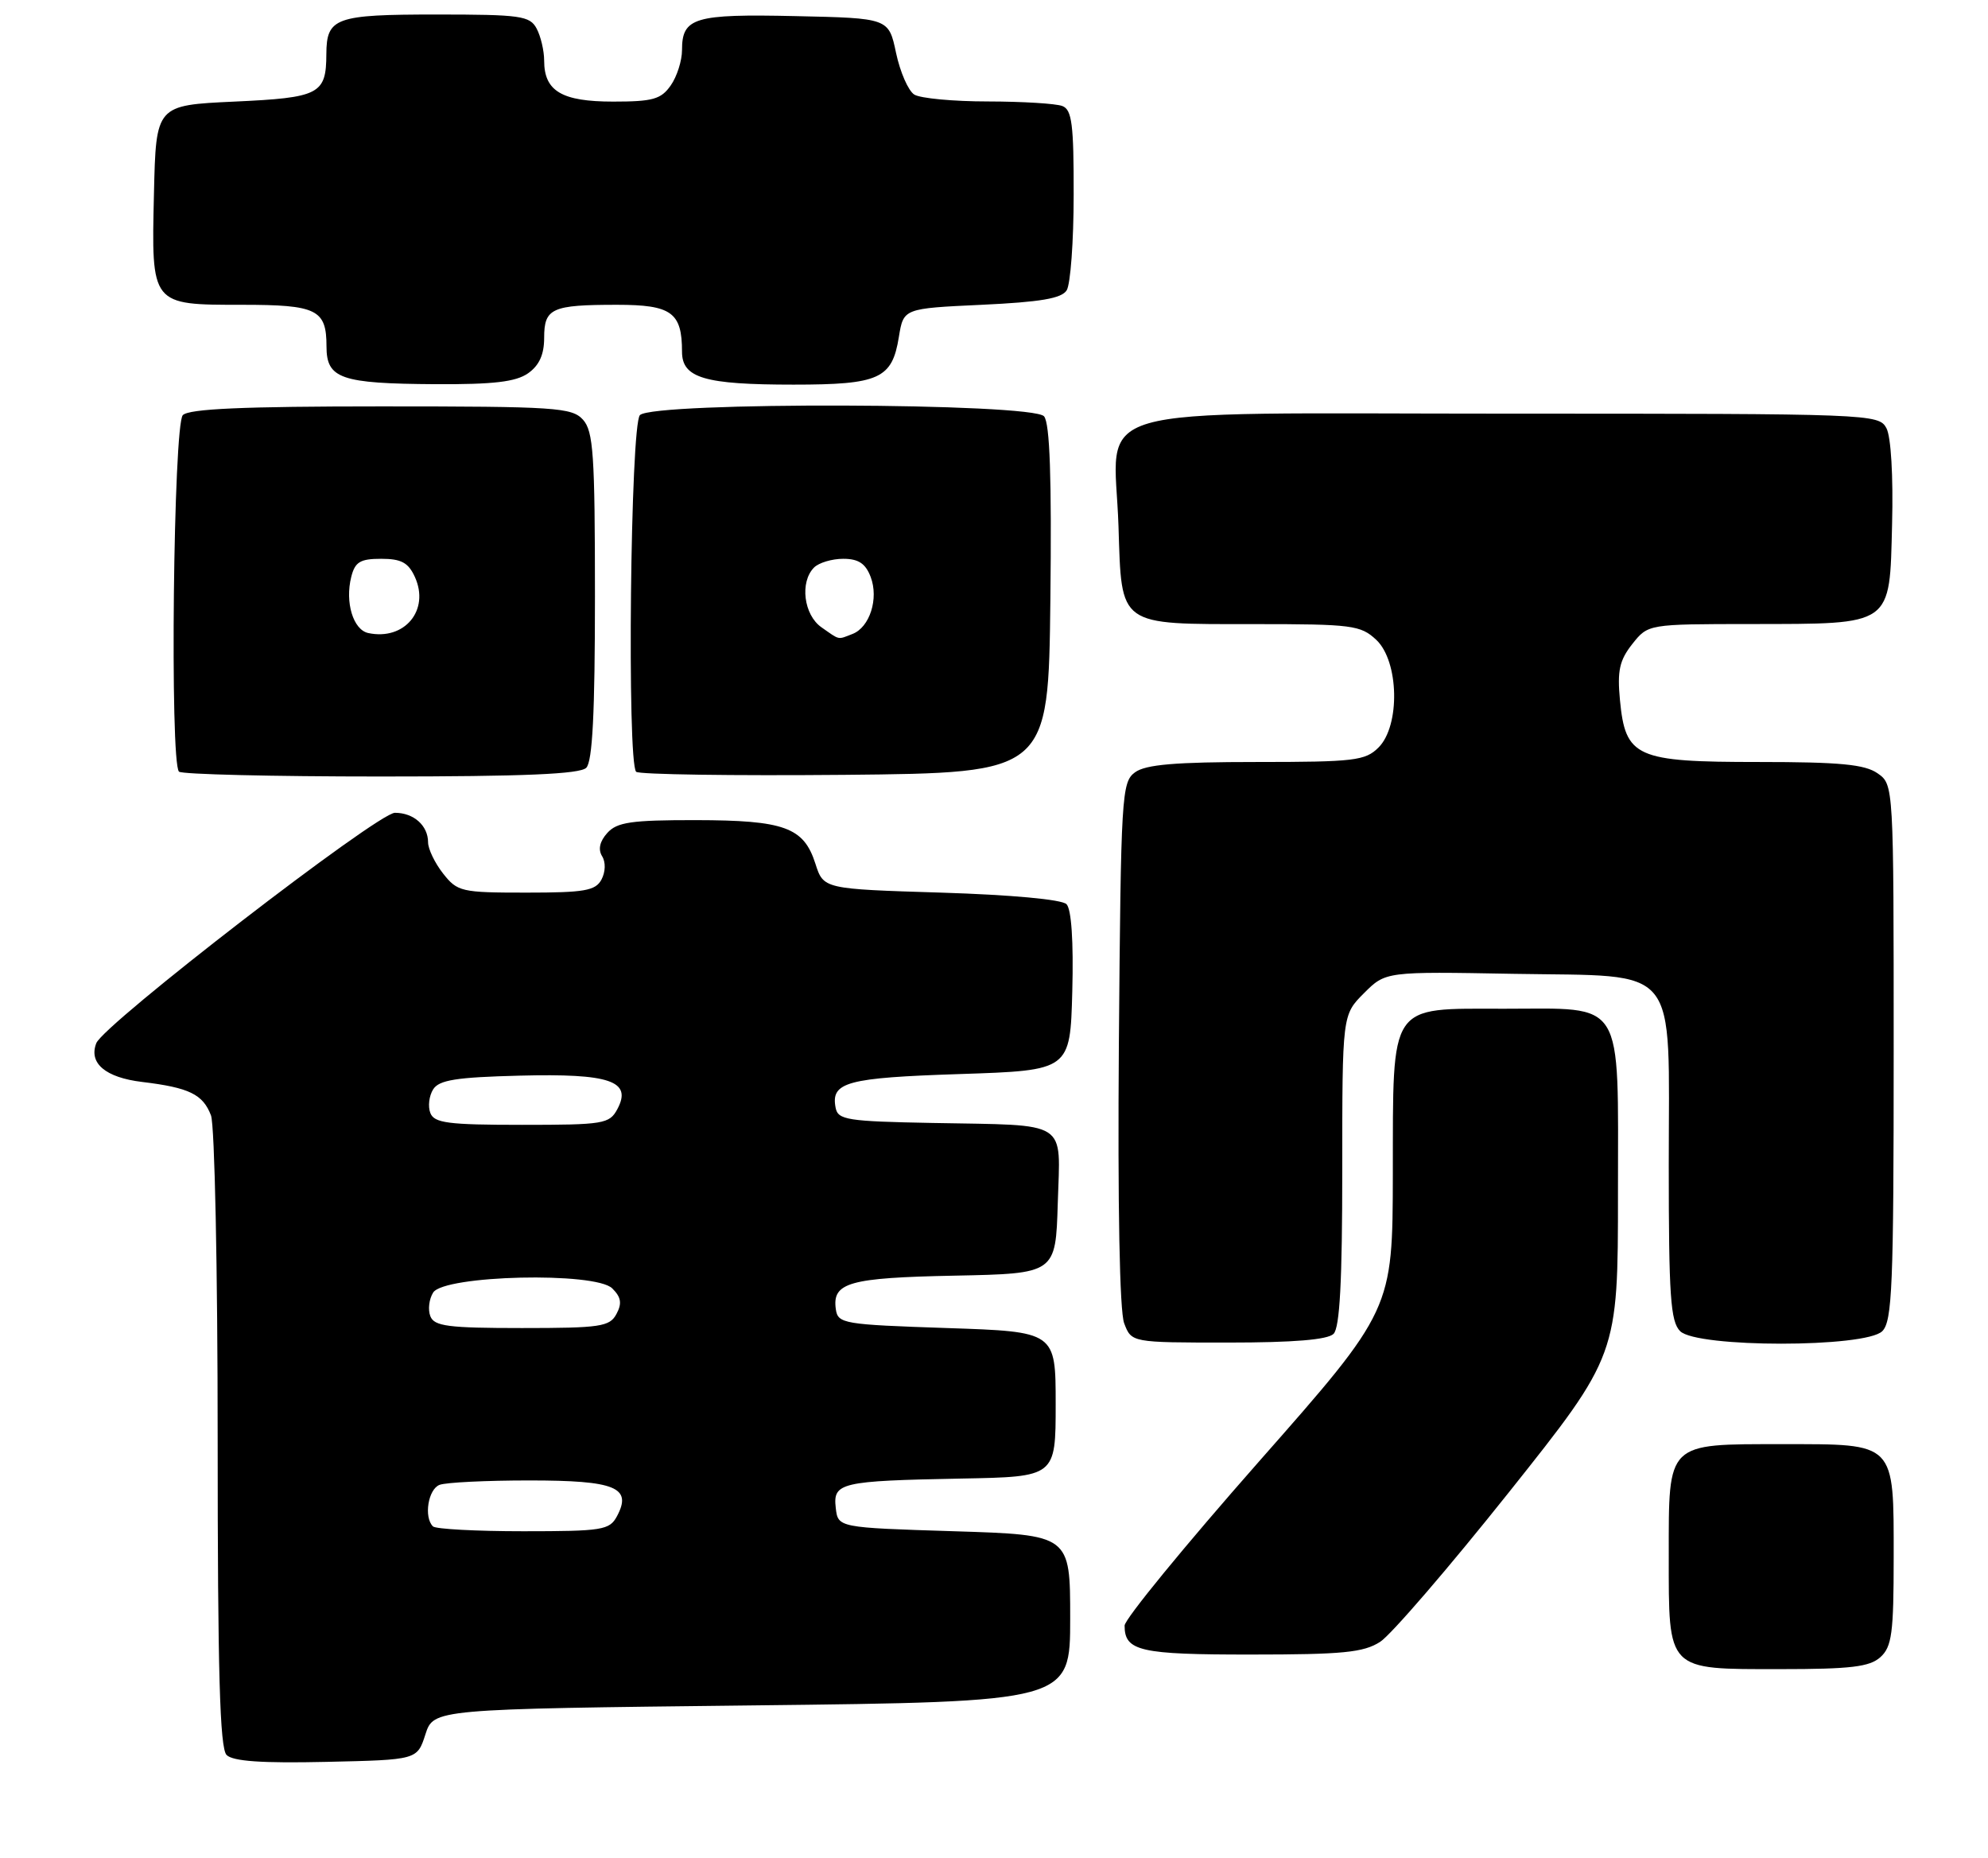 <?xml version="1.0" encoding="UTF-8" standalone="no"?>
<!DOCTYPE svg PUBLIC "-//W3C//DTD SVG 1.1//EN" "http://www.w3.org/Graphics/SVG/1.1/DTD/svg11.dtd" >
<svg xmlns="http://www.w3.org/2000/svg" xmlns:xlink="http://www.w3.org/1999/xlink" version="1.1" viewBox="0 0 274 256">
 <g >
 <path fill="currentColor"
d=" M 58.63 239.00 C 59.76 235.50 59.76 235.50 103.63 235.00 C 147.50 234.50 147.50 234.50 147.50 223.00 C 147.50 211.50 147.50 211.50 131.50 211.00 C 115.50 210.50 115.50 210.50 115.19 207.78 C 114.79 204.30 115.83 204.06 132.50 203.74 C 145.50 203.50 145.50 203.50 145.50 193.50 C 145.50 183.50 145.50 183.50 130.50 183.00 C 116.24 182.52 115.49 182.40 115.20 180.41 C 114.68 176.73 116.99 176.07 131.57 175.78 C 145.50 175.50 145.50 175.50 145.79 165.78 C 146.13 154.20 147.55 155.10 128.51 154.74 C 116.76 154.52 115.49 154.32 115.17 152.64 C 114.49 149.11 116.69 148.51 132.30 148.00 C 147.50 147.50 147.50 147.50 147.79 136.59 C 147.97 129.72 147.67 125.27 146.99 124.59 C 146.34 123.94 139.35 123.30 129.70 123.00 C 113.50 122.50 113.50 122.50 112.38 119.00 C 110.78 114.00 108.12 113.03 95.90 113.01 C 87.02 113.00 85.05 113.29 83.71 114.77 C 82.66 115.93 82.41 117.04 82.98 117.97 C 83.50 118.80 83.46 120.14 82.90 121.20 C 82.07 122.74 80.57 123.00 72.54 123.00 C 63.58 123.00 63.05 122.88 61.07 120.37 C 59.93 118.92 59.00 116.98 59.00 116.07 C 59.00 113.76 57.02 112.00 54.43 112.00 C 52.07 112.00 14.26 141.16 13.27 143.75 C 12.20 146.51 14.53 148.48 19.60 149.09 C 26.08 149.87 27.97 150.79 29.08 153.70 C 29.59 155.05 30.00 174.96 30.00 198.37 C 30.00 230.42 30.30 240.90 31.23 241.83 C 32.10 242.70 36.09 242.98 44.98 242.78 C 57.50 242.50 57.50 242.50 58.63 239.00 Z  M 259.17 228.35 C 260.75 226.92 261.00 225.04 261.00 214.67 C 261.00 198.63 261.36 199.00 245.67 199.00 C 229.63 199.00 230.00 198.64 230.00 214.33 C 230.00 230.37 229.64 230.00 245.33 230.00 C 255.10 230.00 257.68 229.69 259.17 228.35 Z  M 190.22 226.24 C 191.71 225.29 199.70 216.01 207.97 205.63 C 223.00 186.75 223.00 186.75 223.00 164.43 C 223.00 137.23 224.09 139.00 207.28 139.00 C 191.30 139.00 192.01 137.95 191.97 161.75 C 191.94 180.50 191.94 180.50 173.47 201.45 C 163.31 212.98 155.00 223.12 155.00 224.00 C 155.00 227.52 157.09 228.00 172.45 227.99 C 185.05 227.99 187.94 227.71 190.22 226.24 Z  M 183.80 183.80 C 184.66 182.94 185.00 176.52 185.00 161.22 C 185.00 139.85 185.00 139.85 187.99 136.86 C 190.98 133.87 190.98 133.87 208.58 134.19 C 231.80 134.60 230.00 132.39 230.00 160.54 C 230.00 178.59 230.24 182.10 231.57 183.43 C 233.87 185.73 257.13 185.73 259.43 183.43 C 260.80 182.06 261.00 177.17 261.00 144.99 C 261.00 108.11 261.00 108.11 258.78 106.56 C 257.02 105.33 253.59 105.00 242.39 105.00 C 225.44 105.00 224.03 104.37 223.27 96.44 C 222.89 92.43 223.21 90.98 224.97 88.75 C 227.15 86.00 227.15 86.00 241.32 85.99 C 260.99 85.96 260.43 86.36 260.78 72.22 C 260.95 65.60 260.63 60.17 260.00 59.00 C 258.95 57.04 257.87 57.00 207.99 57.00 C 147.88 57.00 153.60 55.35 154.16 72.55 C 154.60 86.42 154.02 86.00 172.88 86.00 C 186.38 86.00 187.53 86.15 189.69 88.17 C 192.82 91.12 193.01 99.99 190.00 103.00 C 188.18 104.82 186.67 105.00 173.19 105.00 C 161.98 105.00 157.91 105.35 156.44 106.42 C 154.59 107.77 154.49 109.53 154.21 143.76 C 154.04 166.26 154.31 180.68 154.94 182.34 C 155.95 185.00 155.95 185.00 169.28 185.00 C 178.31 185.00 182.99 184.61 183.80 183.80 Z  M 80.80 105.80 C 81.66 104.94 82.00 98.27 82.00 82.13 C 82.00 62.62 81.78 59.42 80.35 57.83 C 78.82 56.15 76.60 56.00 52.55 56.00 C 33.54 56.00 26.07 56.33 25.20 57.20 C 23.90 58.50 23.39 105.06 24.67 106.33 C 25.03 106.70 37.54 107.00 52.47 107.00 C 72.24 107.00 79.93 106.67 80.80 105.80 Z  M 144.77 82.62 C 144.96 65.85 144.70 58.34 143.90 57.37 C 142.34 55.50 90.06 55.34 88.20 57.20 C 86.89 58.51 86.40 105.07 87.68 106.35 C 88.06 106.72 100.99 106.91 116.43 106.77 C 144.50 106.50 144.50 106.50 144.77 82.62 Z  M 72.78 51.44 C 74.32 50.36 75.00 48.86 75.00 46.55 C 75.00 42.47 76.03 42.00 85.05 42.00 C 92.55 42.00 94.00 43.05 94.00 48.46 C 94.00 52.09 97.09 53.00 109.37 53.00 C 121.20 53.00 122.96 52.20 123.89 46.42 C 124.53 42.50 124.53 42.50 135.30 42.00 C 143.39 41.62 146.32 41.13 147.02 40.00 C 147.54 39.17 147.98 33.26 147.98 26.86 C 148.00 17.15 147.74 15.11 146.42 14.61 C 145.55 14.27 140.94 13.99 136.17 13.98 C 131.40 13.98 126.83 13.55 126.01 13.03 C 125.19 12.51 124.06 9.93 123.50 7.29 C 122.49 2.50 122.49 2.50 109.63 2.22 C 95.68 1.91 94.00 2.42 94.00 6.90 C 94.00 8.36 93.30 10.56 92.44 11.78 C 91.11 13.68 89.97 14.00 84.51 14.00 C 77.43 14.00 75.00 12.56 75.00 8.36 C 75.00 6.99 74.53 5.00 73.96 3.93 C 73.02 2.18 71.76 2.00 60.16 2.00 C 46.21 2.00 45.01 2.43 44.98 7.45 C 44.96 12.99 44.05 13.46 32.29 14.00 C 21.50 14.50 21.50 14.50 21.22 26.65 C 20.86 42.10 20.78 42.00 33.37 42.00 C 43.68 42.00 45.00 42.65 45.00 47.73 C 45.00 52.18 46.94 52.86 60.03 52.94 C 68.02 52.98 71.09 52.62 72.78 51.44 Z  M 59.67 210.33 C 58.39 209.06 59.01 205.21 60.58 204.61 C 61.45 204.27 67.02 204.00 72.96 204.00 C 84.84 204.00 87.17 204.95 85.03 208.94 C 84.01 210.84 83.03 211.00 72.13 211.00 C 65.64 211.00 60.03 210.70 59.67 210.33 Z  M 59.31 181.36 C 58.96 180.46 59.14 179.00 59.70 178.11 C 61.21 175.71 82.08 175.22 84.39 177.54 C 85.61 178.75 85.75 179.61 84.96 181.07 C 84.03 182.81 82.76 183.00 71.93 183.00 C 61.75 183.00 59.84 182.75 59.31 181.36 Z  M 59.31 153.36 C 58.96 152.46 59.14 151.00 59.70 150.11 C 60.51 148.82 62.88 148.44 71.62 148.22 C 84.08 147.90 87.16 148.96 85.09 152.83 C 84.00 154.87 83.22 155.00 71.93 155.00 C 61.75 155.00 59.84 154.75 59.31 153.36 Z  M 50.75 87.23 C 48.68 86.78 47.53 83.00 48.41 79.50 C 48.93 77.43 49.64 77.00 52.54 77.00 C 55.31 77.00 56.28 77.53 57.18 79.50 C 59.27 84.08 55.75 88.30 50.75 87.23 Z  M 113.22 86.44 C 110.77 84.73 110.21 80.19 112.20 78.20 C 112.86 77.54 114.67 77.00 116.22 77.00 C 118.32 77.00 119.30 77.65 120.00 79.50 C 121.14 82.49 119.87 86.45 117.49 87.36 C 115.40 88.17 115.81 88.25 113.22 86.44 Z "/>
</g>
</svg>